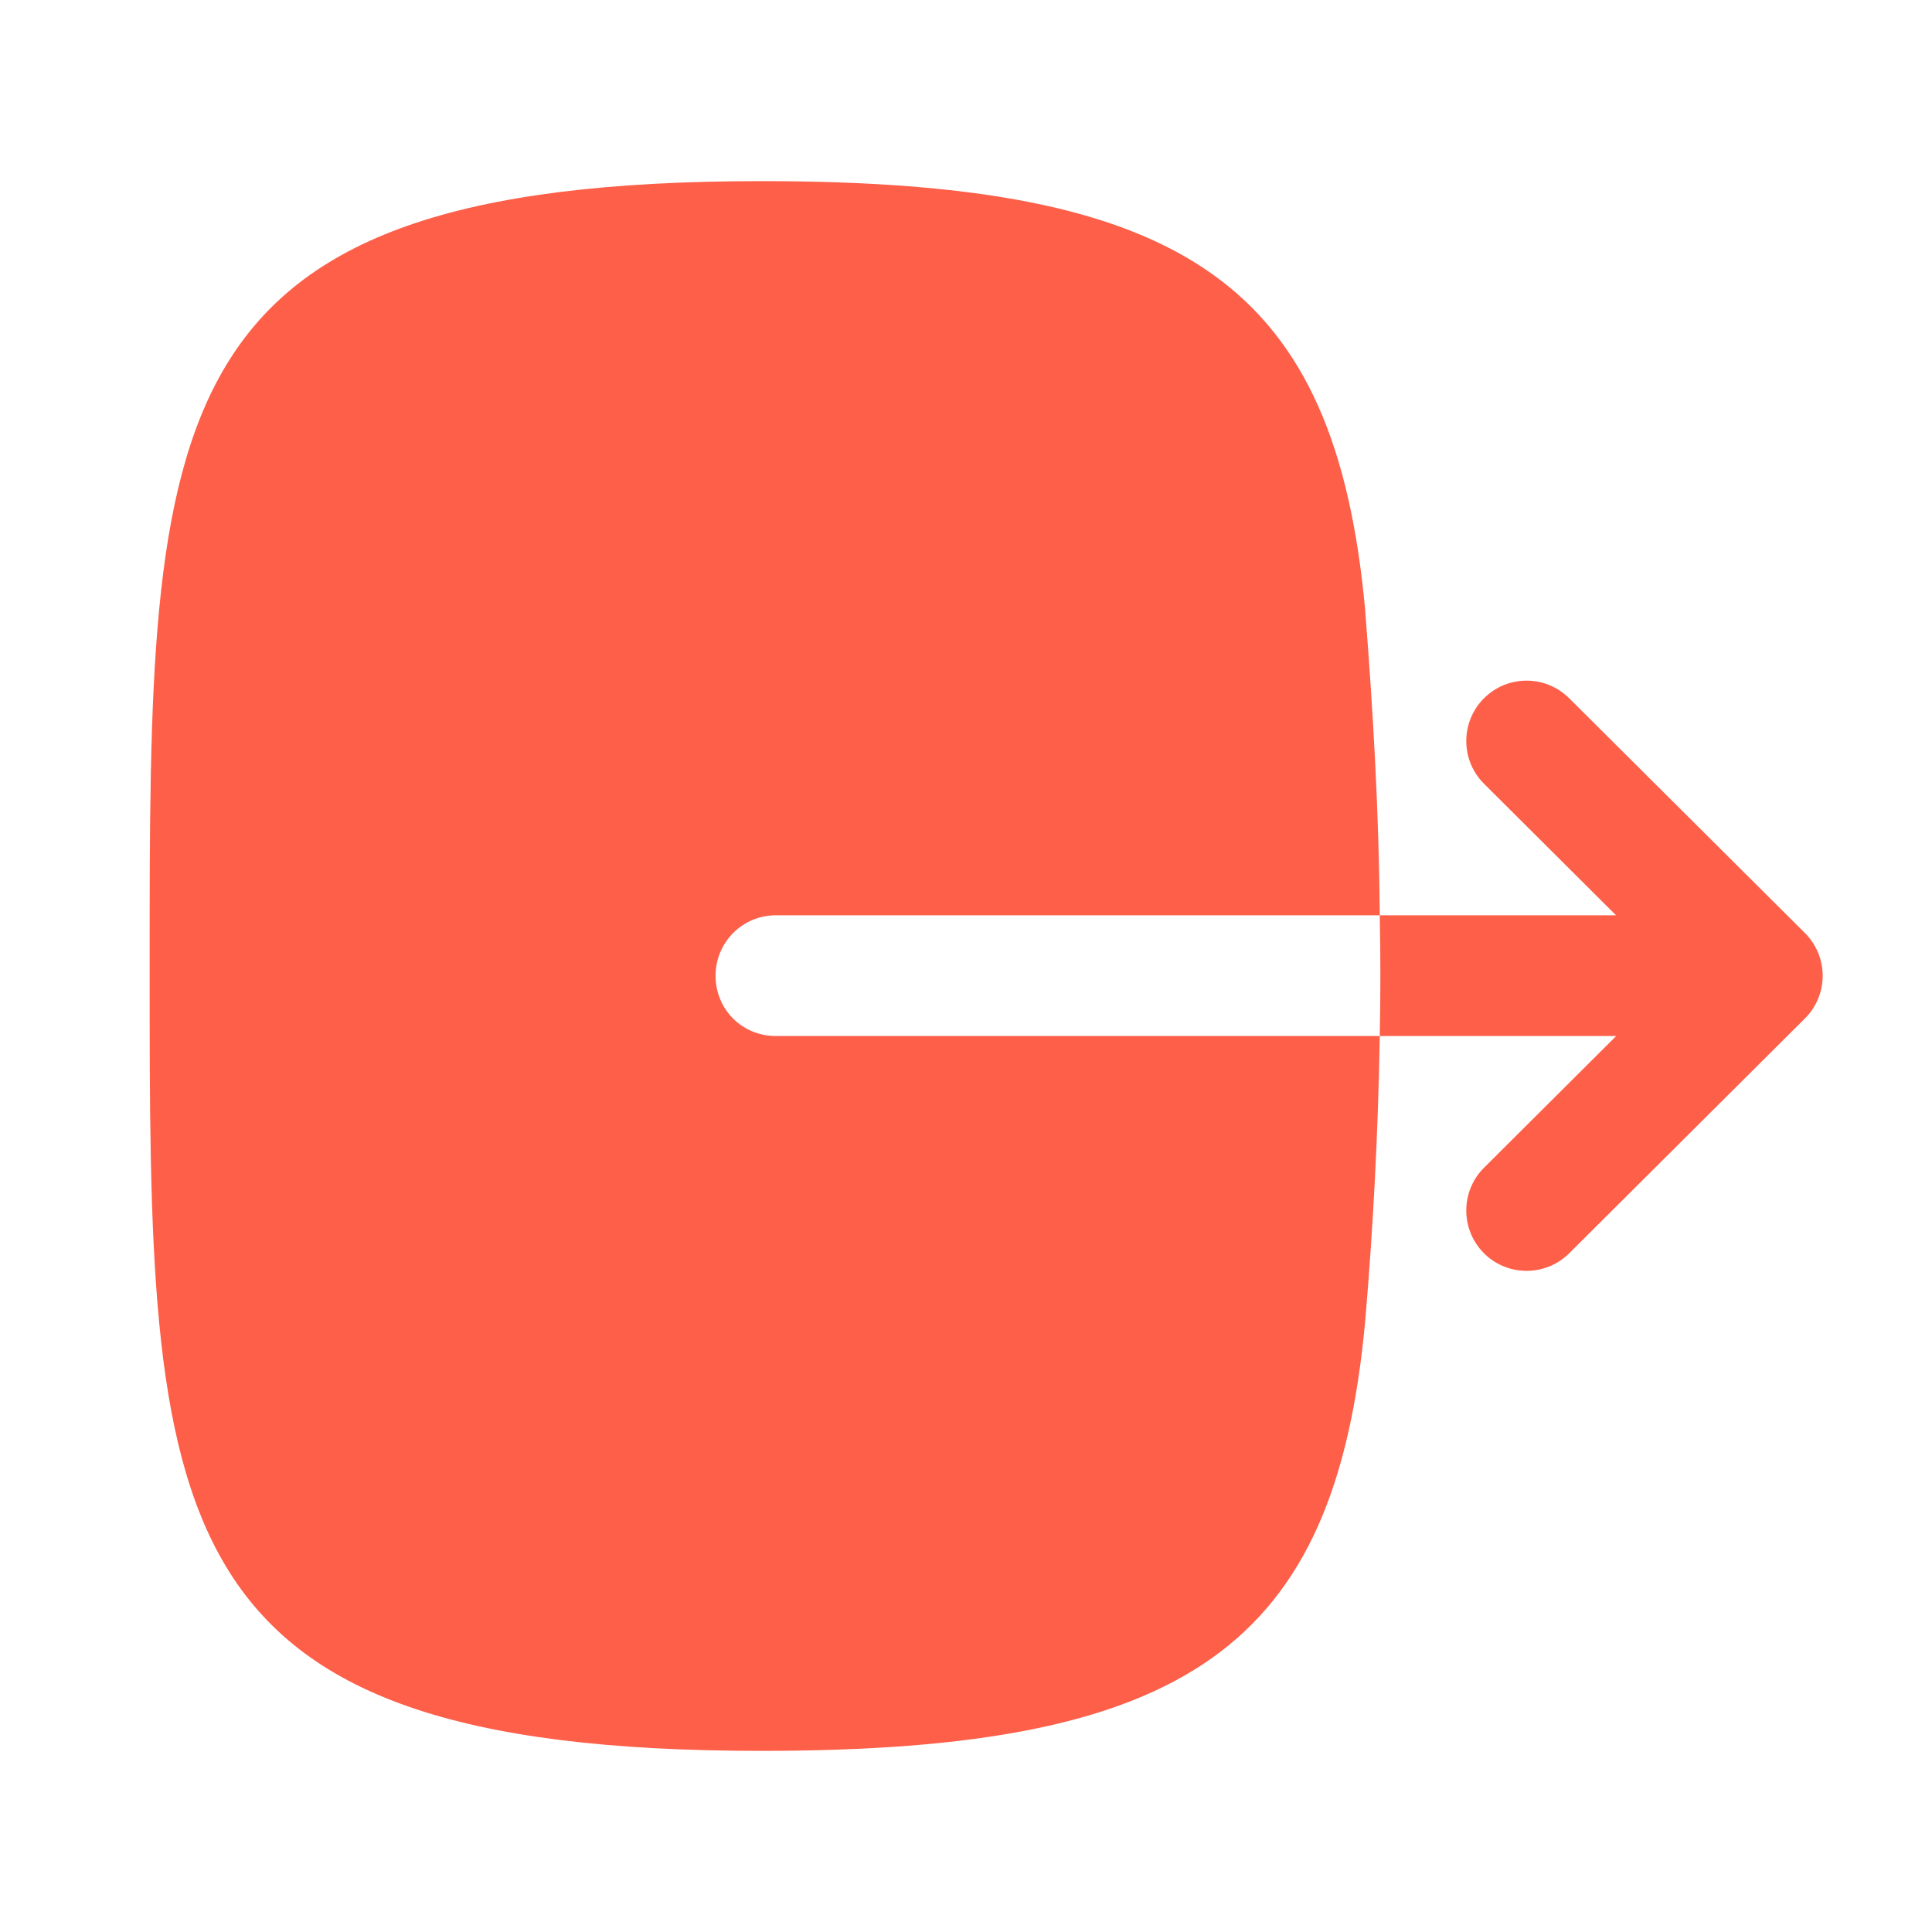 <svg width="24" height="24" viewBox="0 0 24 24" fill="none" xmlns="http://www.w3.org/2000/svg">
  <path fill-rule="evenodd" clip-rule="evenodd" d="M22.421 11.59L19.493 8.674C19.199 8.382 18.725 8.382 18.433 8.676C18.141 8.97 18.142 9.444 18.435 9.736L20.075 11.37H17.14C17.15 11.87 17.15 12.37 17.14 12.87H20.077L18.435 14.506C18.142 14.798 18.141 15.273 18.433 15.567C18.579 15.714 18.772 15.787 18.964 15.787C19.155 15.787 19.347 15.714 19.493 15.569L22.421 12.652C22.563 12.512 22.642 12.32 22.642 12.121C22.642 11.922 22.563 11.731 22.421 11.59Z" fill="#FD5F49"/>
  <path fill-rule="evenodd" clip-rule="evenodd" d="M8.889 12.12C8.889 11.71 9.219 11.37 9.639 11.37L17.14 11.37C17.13 10.11 17.059 8.85 16.959 7.59V7.58C16.589 3.55 14.759 2.25 9.459 2.25C1.859 2.25 1.859 5.1 1.859 12C1.859 18.9 1.859 21.75 9.459 21.75C14.759 21.75 16.589 20.45 16.959 16.41C17.059 15.24 17.12 14.06 17.14 12.87L9.639 12.87C9.219 12.87 8.889 12.54 8.889 12.12Z" fill="#FD5F49"/>
</svg>

